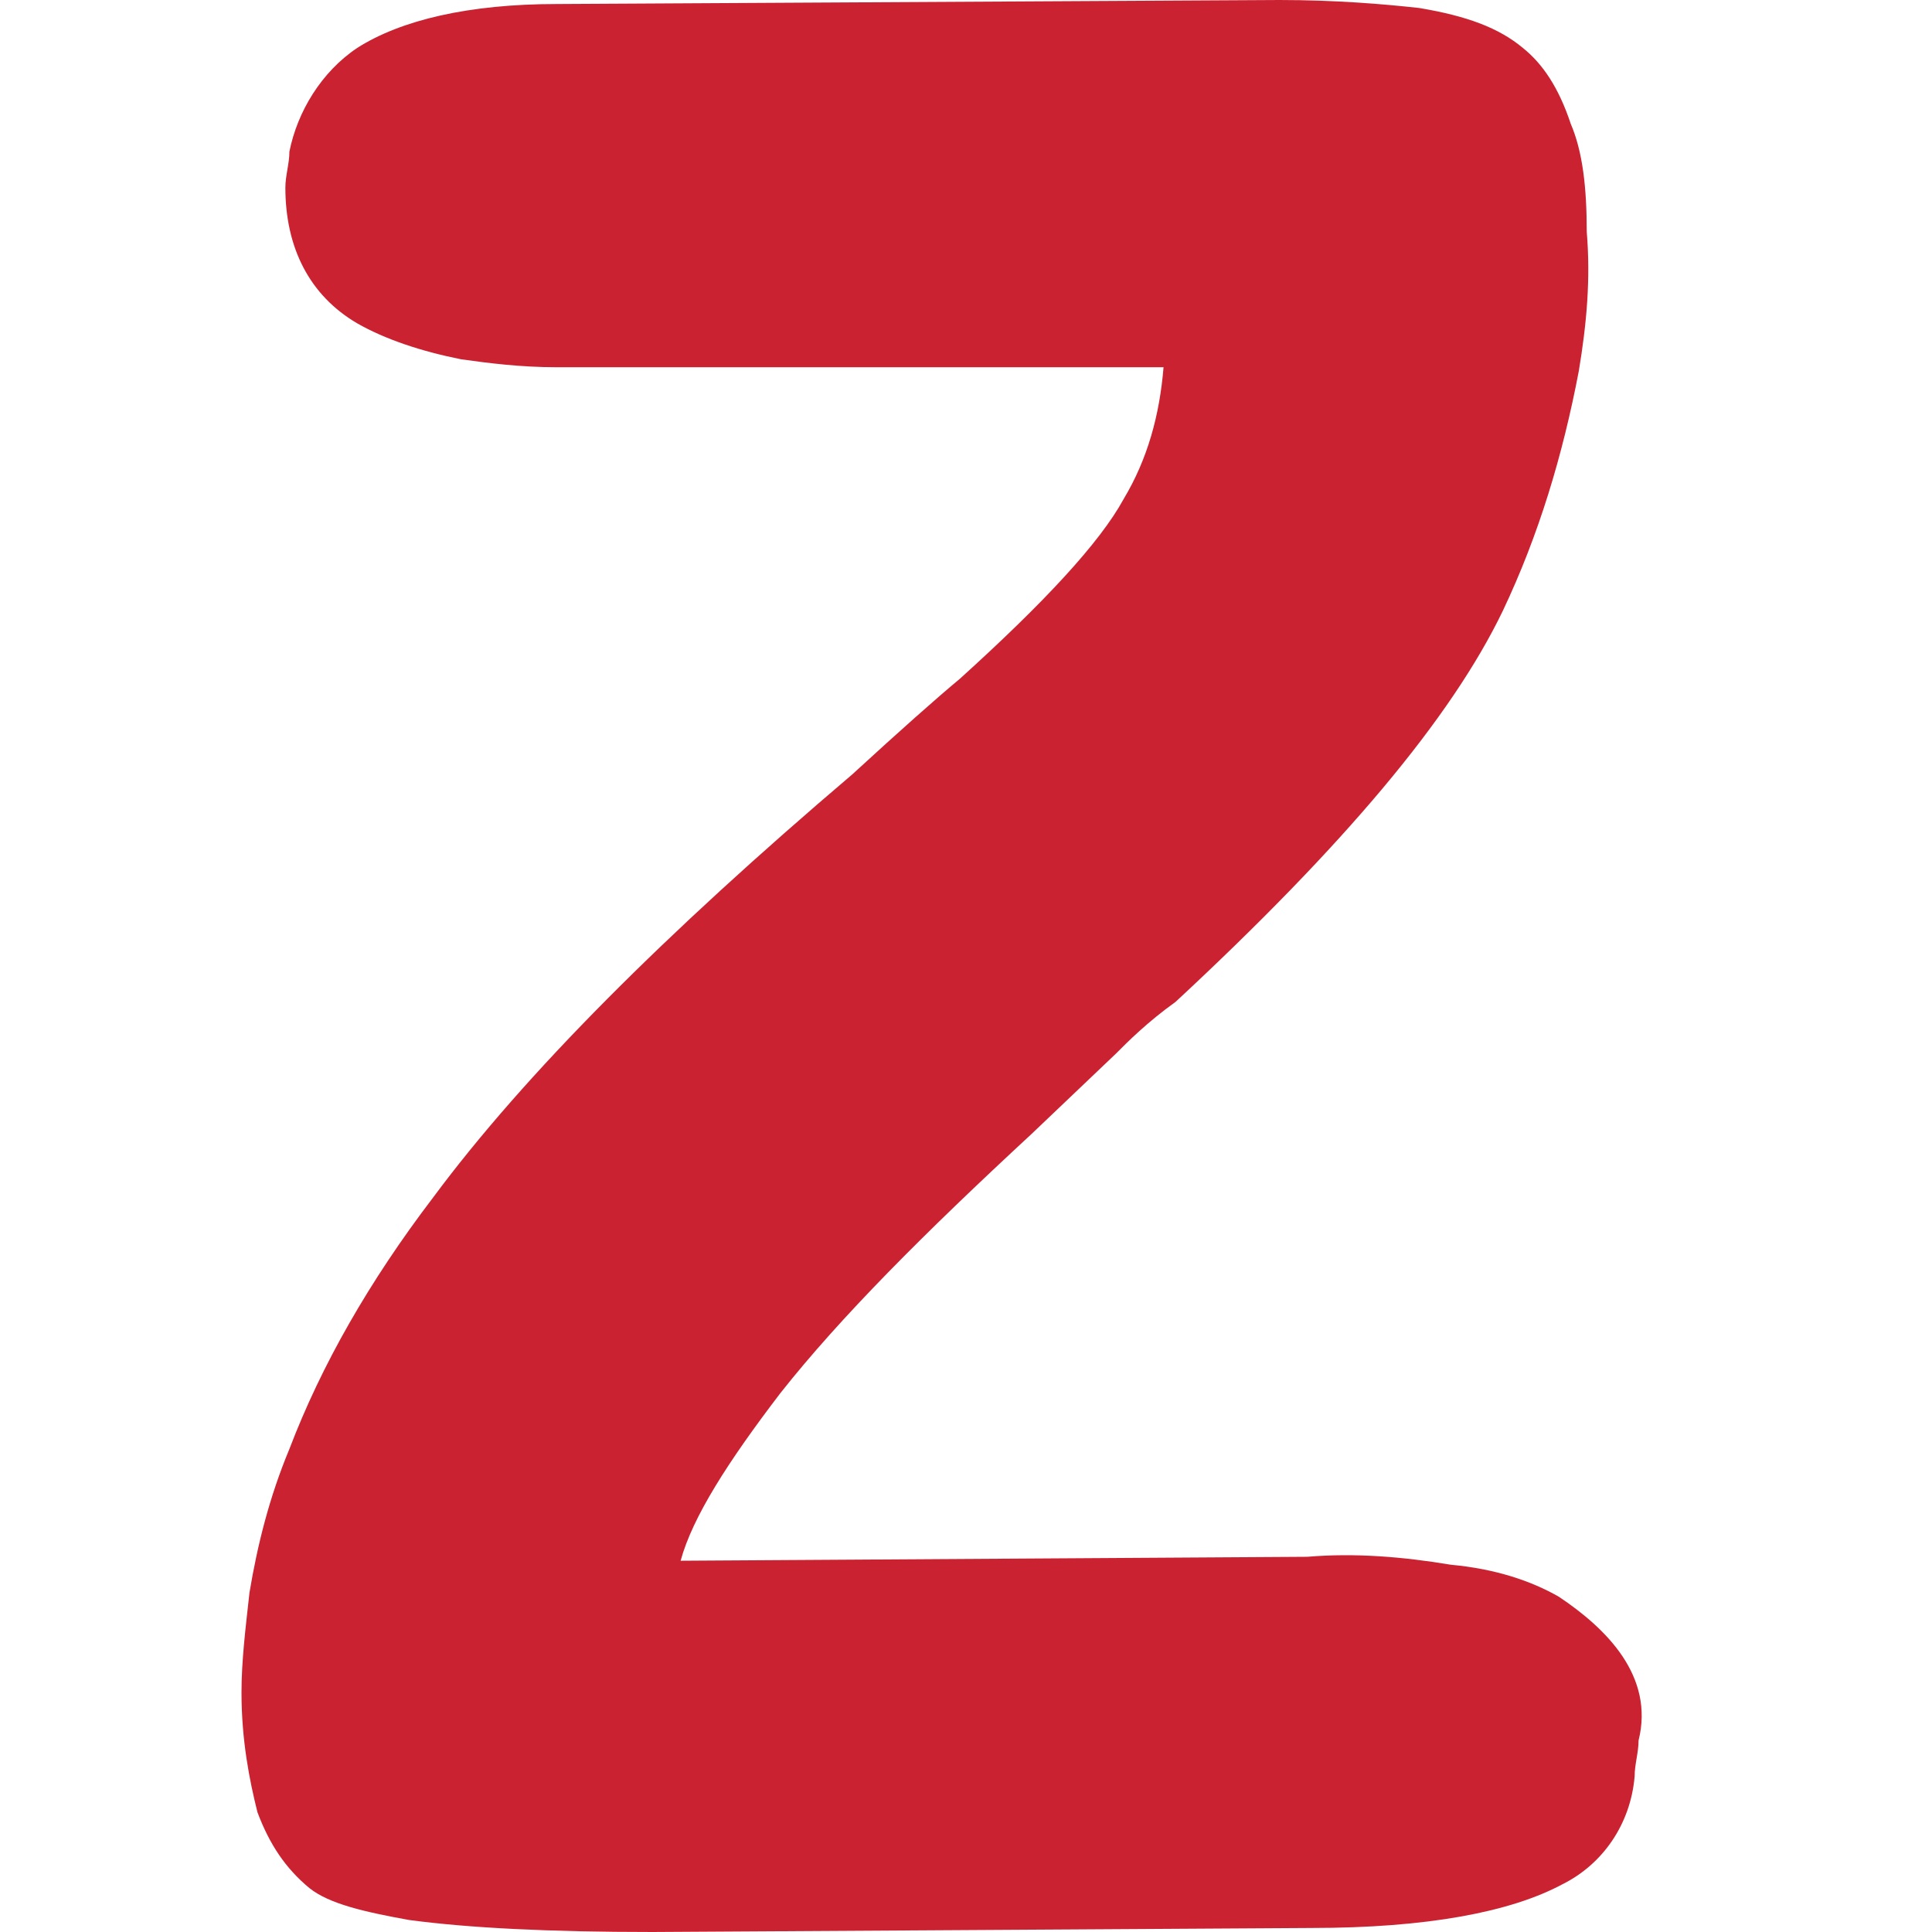 <svg viewBox="0 0 24 24" fill="none" xmlns="http://www.w3.org/2000/svg">
<g clip-path="url(#clip0)">
<path d="M20.157 20.578C19.959 20.281 19.661 20.033 19.364 19.835C19.017 19.636 18.57 19.488 18.025 19.438C17.43 19.339 16.835 19.289 16.24 19.339L8.455 19.388C8.603 18.843 9.05 18.149 9.694 17.306C10.438 16.364 11.479 15.322 12.818 14.083L13.86 13.091C14.008 12.942 14.256 12.694 14.603 12.446C16.686 10.512 18.025 8.926 18.669 7.587C19.116 6.645 19.413 5.653 19.612 4.612C19.711 4.017 19.76 3.471 19.711 2.876C19.711 2.331 19.661 1.884 19.512 1.537C19.364 1.091 19.165 0.793 18.917 0.595C18.62 0.347 18.223 0.198 17.628 0.099C17.182 0.05 16.587 0 15.893 0L6.917 0.05C5.826 0.05 4.983 0.248 4.438 0.595C3.992 0.893 3.694 1.388 3.595 1.884C3.595 2.033 3.545 2.182 3.545 2.331C3.545 3.074 3.843 3.669 4.438 4.017C4.785 4.215 5.231 4.364 5.727 4.463C6.074 4.512 6.471 4.562 6.917 4.562H14.454C14.405 5.157 14.256 5.702 13.959 6.198C13.661 6.744 12.967 7.488 11.926 8.43C11.628 8.678 11.182 9.074 10.587 9.62C8.256 11.603 6.521 13.339 5.38 14.876C4.587 15.917 3.992 16.959 3.595 18C3.347 18.595 3.198 19.19 3.099 19.785C3.05 20.231 3 20.628 3 21.025C3 21.62 3.099 22.116 3.198 22.512C3.347 22.909 3.545 23.207 3.843 23.454C4.091 23.653 4.537 23.752 5.083 23.851C5.826 23.95 6.818 24 8.107 24L16.289 23.95C17.727 23.95 18.769 23.752 19.413 23.405C19.909 23.157 20.256 22.661 20.306 22.066C20.306 21.917 20.355 21.769 20.355 21.62C20.454 21.223 20.355 20.876 20.157 20.578Z" fill="#CB2232"/>
</g>
<defs>
<clipPath id="clip0">
<path d="M0 0H24V24H0V0Z" fill="white"/>
</clipPath>
</defs>
</svg>
